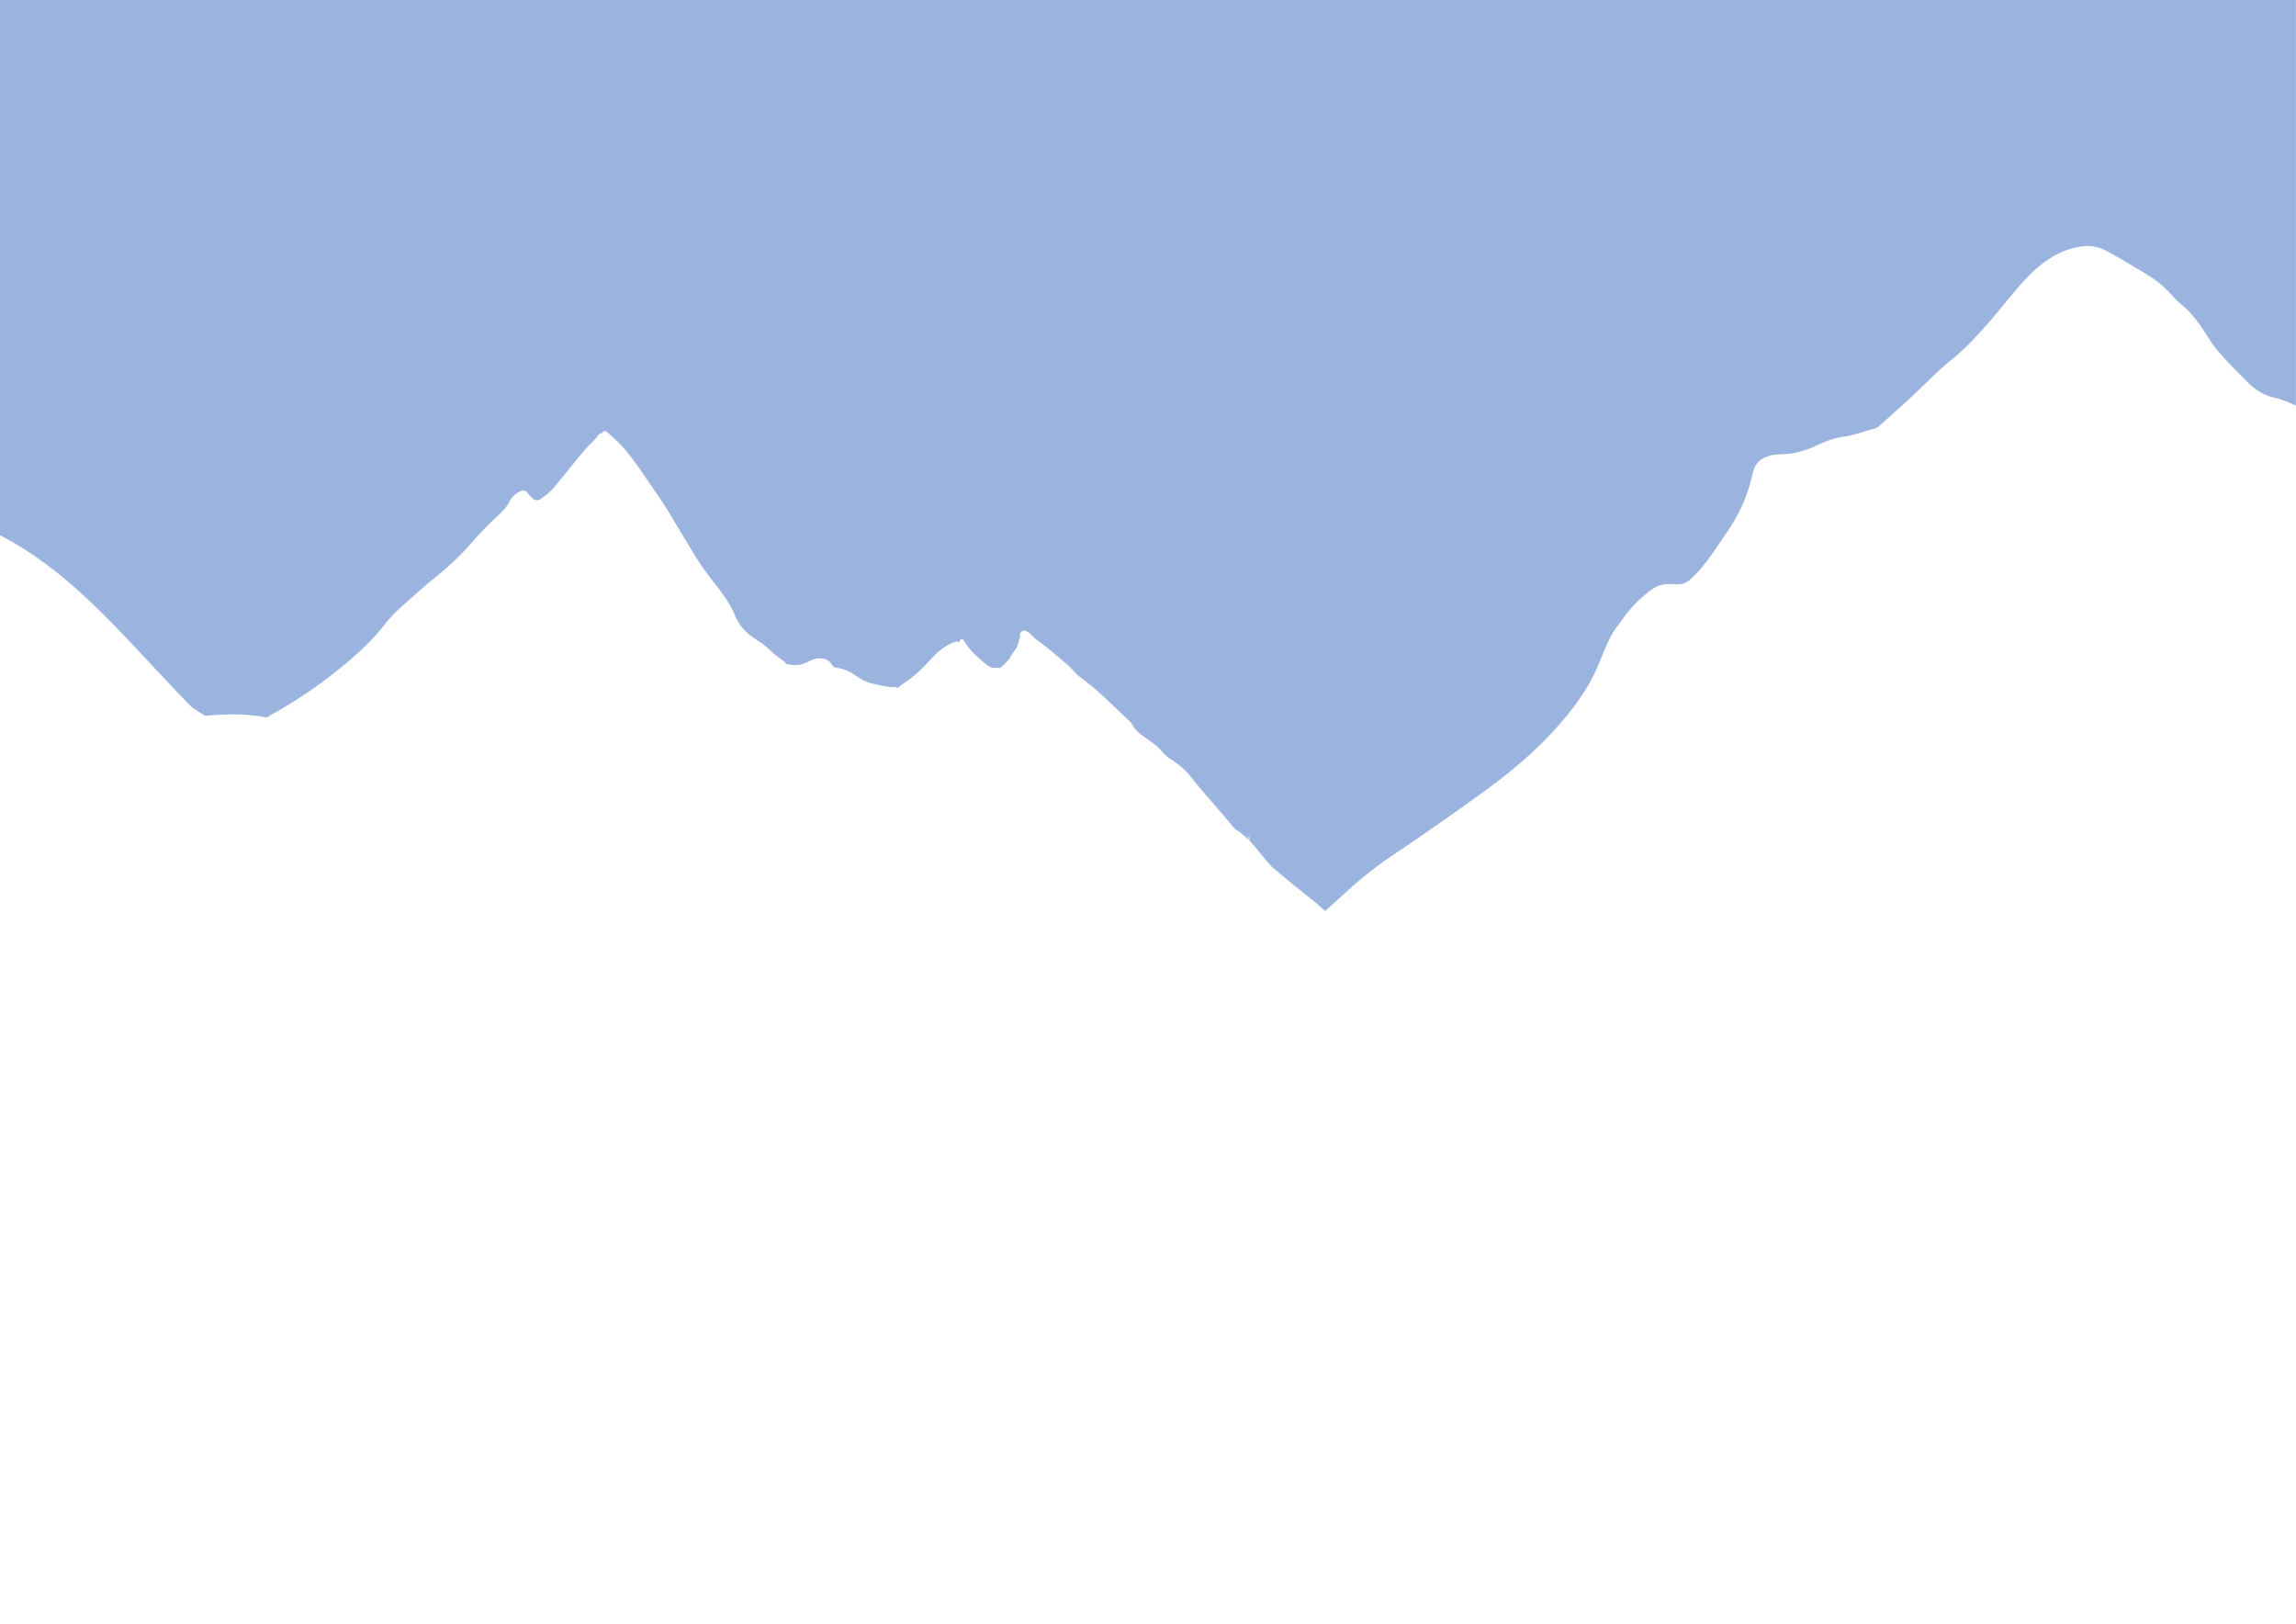 <?xml version="1.0" encoding="utf-8"?>
<!-- Generator: Adobe Illustrator 26.5.0, SVG Export Plug-In . SVG Version: 6.00 Build 0)  -->
<svg version="1.1" id="Ebene_1" xmlns="http://www.w3.org/2000/svg" xmlns:xlink="http://www.w3.org/1999/xlink" x="0px" y="0px"
	 viewBox="0 0 841.89 595.28" style="enable-background:new 0 0 841.89 595.28;" xml:space="preserve">
<style type="text/css">
	.st0{fill:#9BB4DF;}
</style>
<path class="st0" d="M0,0v196.25c11.94,6.09,22.78,14.55,33.07,24.3c11.31,10.73,21.79,22.63,32.65,33.99c1.62,1.7,3.26,3.36,4.91,5
	c1.53,0.95,3.05,1.9,4.56,2.88c7.9-0.75,15.64-0.82,22.48,0.64c0.47-0.28,0.94-0.56,1.42-0.82c10.11-5.52,19.7-12.15,28.77-19.87
	c4.7-3.99,9.19-8.26,13.12-13.32c1.8-2.32,3.74-4.42,5.86-6.29c4.27-3.77,8.47-7.66,12.89-11.17c4.67-3.72,9.04-7.86,13.11-12.52
	c3.16-3.62,6.46-7.08,9.98-10.23c1.59-1.42,3.06-3.1,4.11-5.17c0.91-1.8,2.32-2.79,3.85-3.59c0.98-0.51,1.91-0.37,2.66,0.64
	c0.49,0.66,1.06,1.2,1.61,1.77c1.02,1.05,2.11,1.18,3.23,0.41c1.82-1.24,3.62-2.61,5.05-4.42c1.78-2.25,3.65-4.38,5.42-6.62
	c1.94-2.46,3.91-4.88,5.94-7.24c1.47-1.7,3.25-2.97,4.52-4.94c0.28-0.43,0.73-0.79,1.26-0.8c1.11-1,1.45-1.1,2.43-0.23
	c1.86,1.67,3.76,3.28,5.46,5.21c3.4,3.85,6.35,8.17,9.29,12.52c2.81,4.15,5.75,8.2,8.32,12.57c3,5.09,6.03,10.14,9.11,15.16
	c1.33,2.16,2.75,4.21,4.23,6.21c2.73,3.7,5.77,7.09,8.13,11.17c0.66,1.15,1.35,2.31,1.83,3.57c1.54,4.08,4.16,6.84,7.32,8.93
	c2.21,1.46,4.4,2.95,6.34,4.91c1.19,1.21,2.57,2.08,3.88,3.07c0.51,0.38,1.19,0.58,1.33,1.47c-0.28,0.24-0.56,0.46-0.85,0.67
	c0.29-0.21,0.57-0.43,0.85-0.67c0.43,0.05,0.87,0.08,1.29,0.16c1.88,0.35,3.69,0.37,5.57-0.41c1.67-0.7,3.28-1.77,5.12-1.84
	c0.82,0.03,1.63,0,2.44,0.31c0.95,0.37,1.8,0.86,2.36,1.88c0.44,0.79,1.1,1.2,1.82,1.28c2.92,0.3,5.53,1.72,7.97,3.47
	c1.92,1.38,3.95,2.11,6.1,2.53c2.47,0.49,4.92,1.23,7.45,1.09c0.3-0.02,0.57,0.08,0.76,0.4c-0.77,0.8-1.54,1.61-2.3,2.42
	c0.76-0.81,1.53-1.62,2.3-2.42c0.77-0.6,1.5-1.28,2.32-1.79c3.96-2.45,7.31-5.89,10.56-9.48c1.95-2.15,4.16-3.8,6.57-5.06
	c0.66-0.34,1.38-0.53,2.08-0.77c0.41-0.14,0.77-0.06,0.94,0.5c0.64-1.66,1.51-1.84,2.37-0.3c2.04,3.65,5.08,5.84,7.95,8.29
	c1,0.85,2.18,1.26,3.44,1.16c0.53-0.04,1.07,0,1.6,0c0.1-0.12,0.19-0.27,0.31-0.37c1.59-1.27,3.04-2.7,3.97-4.77
	c0.11-0.25,0.3-0.46,0.48-0.65c0.97-1.05,1.53-2.39,1.92-3.85c0.18-0.67,0.33-1.34,0.65-1.94c-0.29-0.58-0.21-1.05,0.21-1.54
	c0.47-0.56,1-0.75,1.59-0.51c0.93,0.38,1.76,1.01,2.48,1.79c0.87,0.95,1.85,1.7,2.85,2.41c3.38,2.41,6.51,5.27,9.74,7.94
	c1.82,1.5,3.27,3.64,5.2,5.03c3.07,2.23,6.02,4.69,8.84,7.35c2.97,2.8,5.93,5.62,8.88,8.46c0.45,0.43,0.92,0.91,1.23,1.49
	c1.31,2.48,3.37,3.79,5.39,5.18c2.02,1.39,4.03,2.78,5.66,4.85c1.04,1.32,2.38,2.2,3.7,3.05c2.4,1.56,4.63,3.38,6.52,5.8
	c1.73,2.21,3.54,4.33,5.35,6.46c3.39,4.01,6.92,7.85,10.22,11.98c0.54,0.68,1.21,1.17,1.89,1.62c1.23,0.81,2.34,1.74,3.39,2.75
	c0.18,0.17,0.34,0.35,0.52,0.52c-0.01-0.42-0.03-0.83-0.05-1.25c0,0,0.12,0.01,0.12,0.01c0.07-0.01,0.15-0.01,0.22-0.01
	c0,0.52,0,1.04,0,1.55c2.8,2.89,5.19,6.29,8.12,9.46c4.96,4.29,10.06,8.37,15.36,12.6c1.5,1.2,2.92,2.45,4.31,3.74
	c1.76-1.6,3.52-3.19,5.26-4.81c6.01-5.57,12.15-10.71,18.55-15.02c11.89-8,23.73-16.21,35.45-24.78c11.21-8.2,22.1-17.5,31.69-30.04
	c3.46-4.52,6.66-9.51,9.16-15.52c1.43-3.45,2.77-6.98,4.43-10.23c1.32-2.58,2.93-4.51,4.45-6.61c3.39-4.69,7.19-8.49,11.37-11.3
	c3-2.02,6.11-1.54,9.2-1.5c1.89,0.02,3.47-0.92,5.06-2.43c4.97-4.7,8.96-11.24,13.15-17.36c3.94-5.75,7.11-12.49,8.92-20.65
	c0.6-2.69,1.74-4.48,3.52-5.54c2.51-1.5,5.15-1.66,7.71-1.73c4.4-0.13,8.61-1.39,12.77-3.4c3.14-1.52,6.35-2.61,9.6-3.02
	c3.77-0.48,7.39-2.06,11.11-2.9c0.63-0.14,1.27-0.58,1.83-1.08c3.28-2.9,6.55-5.84,9.81-8.81c5.74-5.21,11.2-11.17,17.13-15.85
	c4.78-3.78,9.12-8.63,13.44-13.55c4.57-5.22,8.87-11.02,13.58-15.97c5.12-5.38,10.57-9.22,16.65-10.85
	c4.24-1.14,8.4-1.42,12.58,0.89c2.55,1.41,5.11,2.77,7.62,4.34c5.09,3.2,10.4,5.59,15.04,10.45c1.57,1.65,3.09,3.47,4.77,4.81
	c3.72,2.97,6.8,7.18,9.71,11.8c1.1,1.74,2.18,3.48,3.46,4.96c3.58,4.14,7.3,7.96,11.05,11.68c2.93,2.91,6.16,4.92,9.59,5.71
	c2.84,0.65,5.59,1.66,8.28,3.05c0-49.59,0-99.18,0-148.78H0z"/>
</svg>
